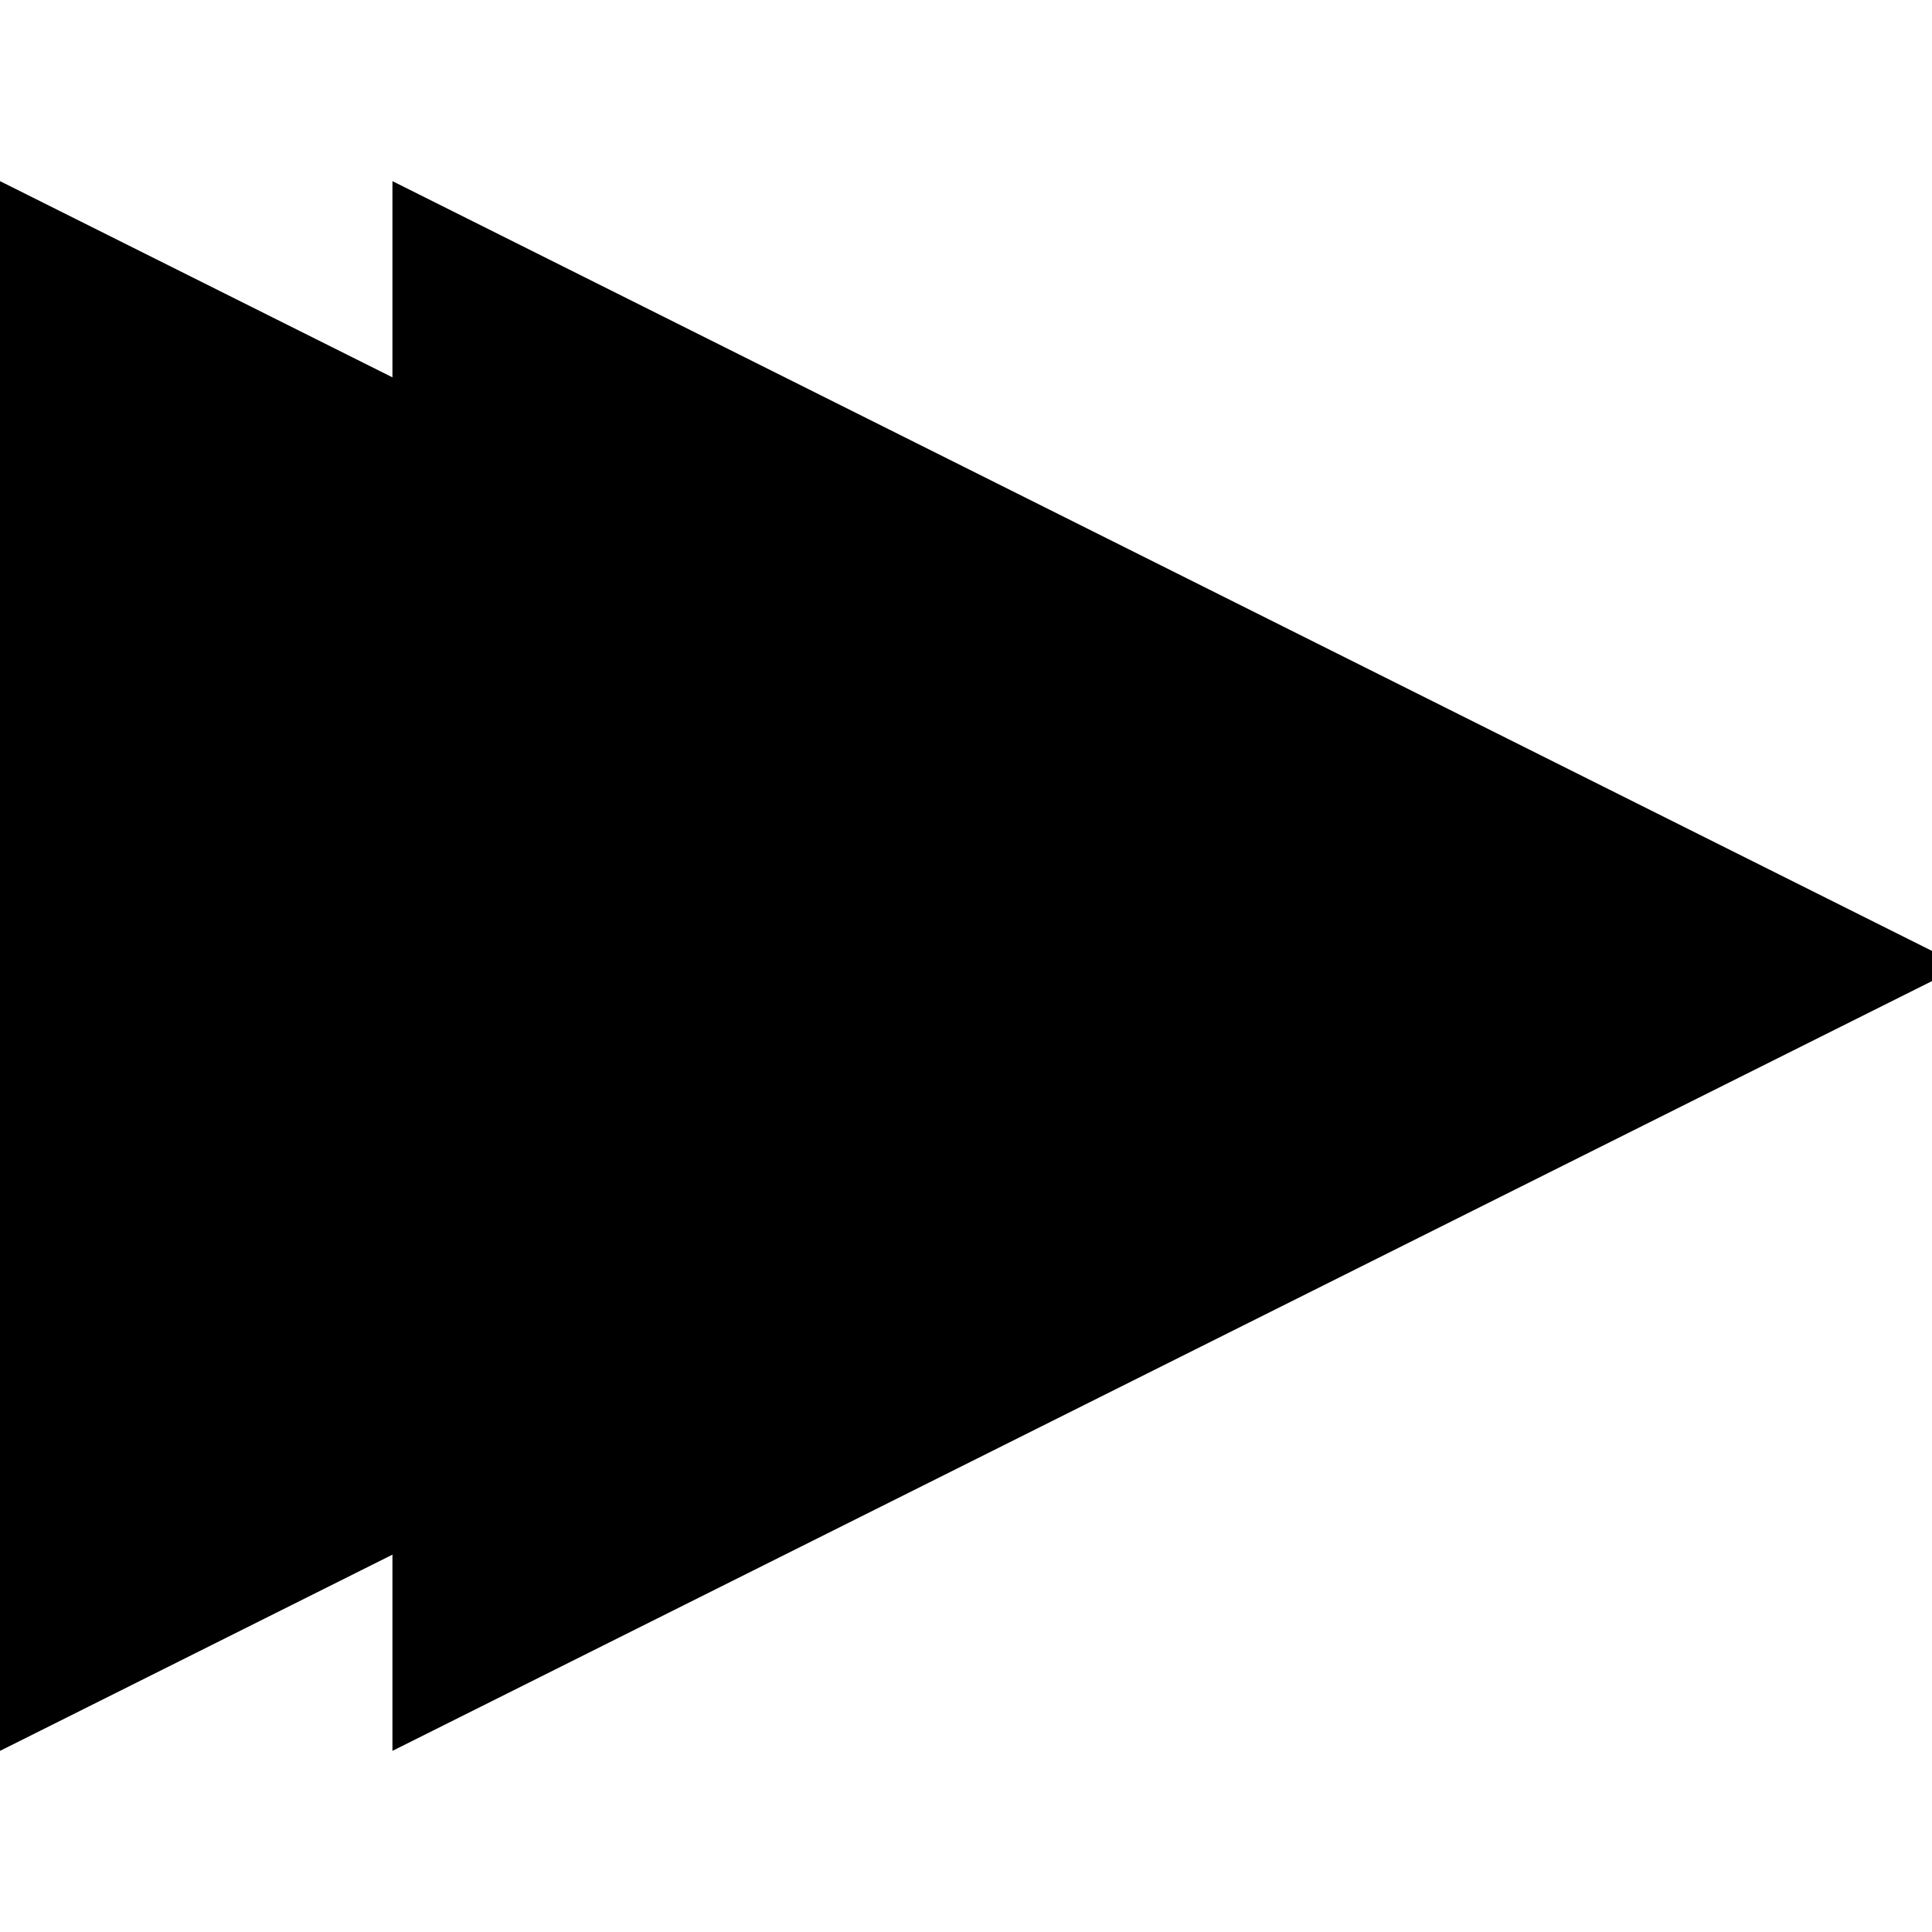 <svg width="64px" height="64px" viewBox="0 0 64 64" version="1.1" xmlns="http://www.w3.org/2000/svg" class="icon-forward svg-icon"><g fill-rule="evenodd"><g class="forward"><polygon transform="translate(39, 32) rotate(90) translate(-39, -32) " points="39 6 65 58 13 58 " class="right"></polygon><polygon transform="translate(26, 32) rotate(90) translate(-26, -32) " points="26 6 52 58 0 58 " class="left"></polygon></g></g></svg>